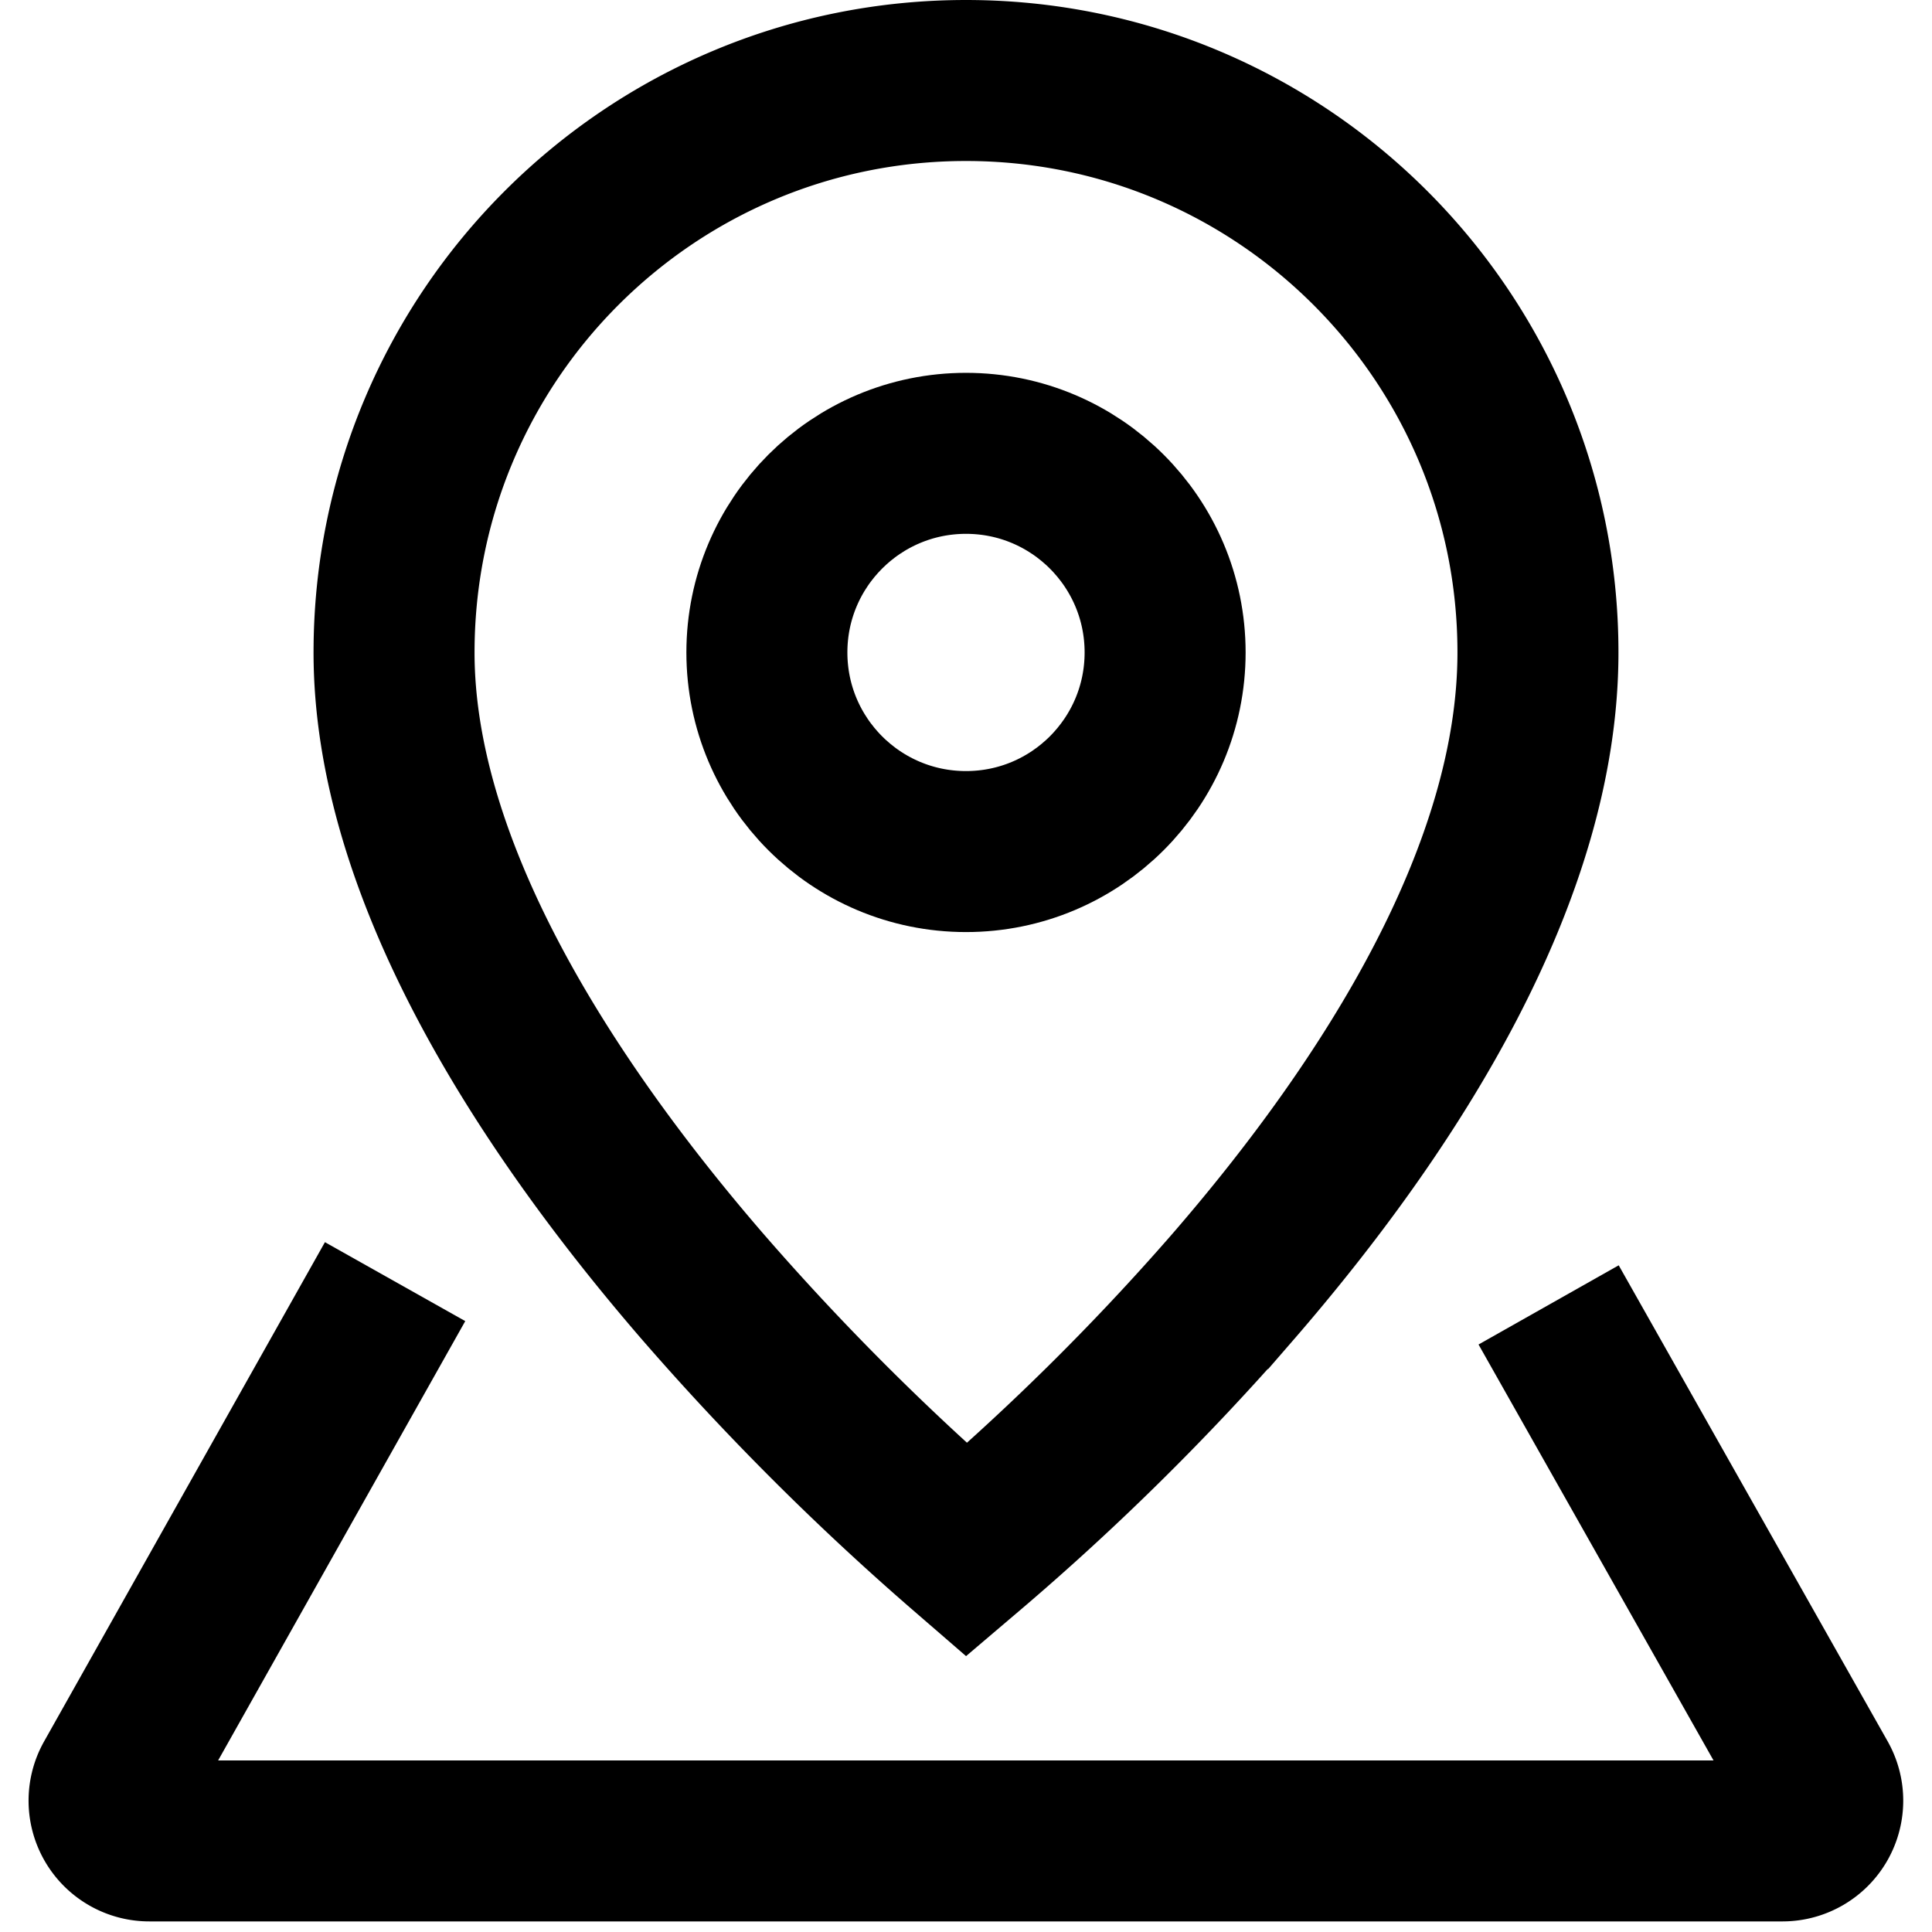 <svg width="48" height="48" fill="none" xmlns="http://www.w3.org/2000/svg"><path d="M38.21 16.21c0 5.451-3.612 11.194-7.615 15.804a62.289 62.289 0 01-6.582 6.497 65.04 65.04 0 01-6.603-6.6c-4.014-4.659-7.62-10.398-7.62-15.7C9.79 8.361 16.151 2 24 2c7.848 0 14.21 6.362 14.21 14.21z" stroke="currentColor" stroke-width="4"/><circle cx="24" cy="16.21" r="4.947" stroke="currentColor" stroke-width="4"/><path d="M9.816 31.842L2.838 44.247a1 1 0 00.872 1.49h40.576a1 1 0 00.87-1.492L38.475 32.42" stroke="currentColor" stroke-width="4"/></svg>
